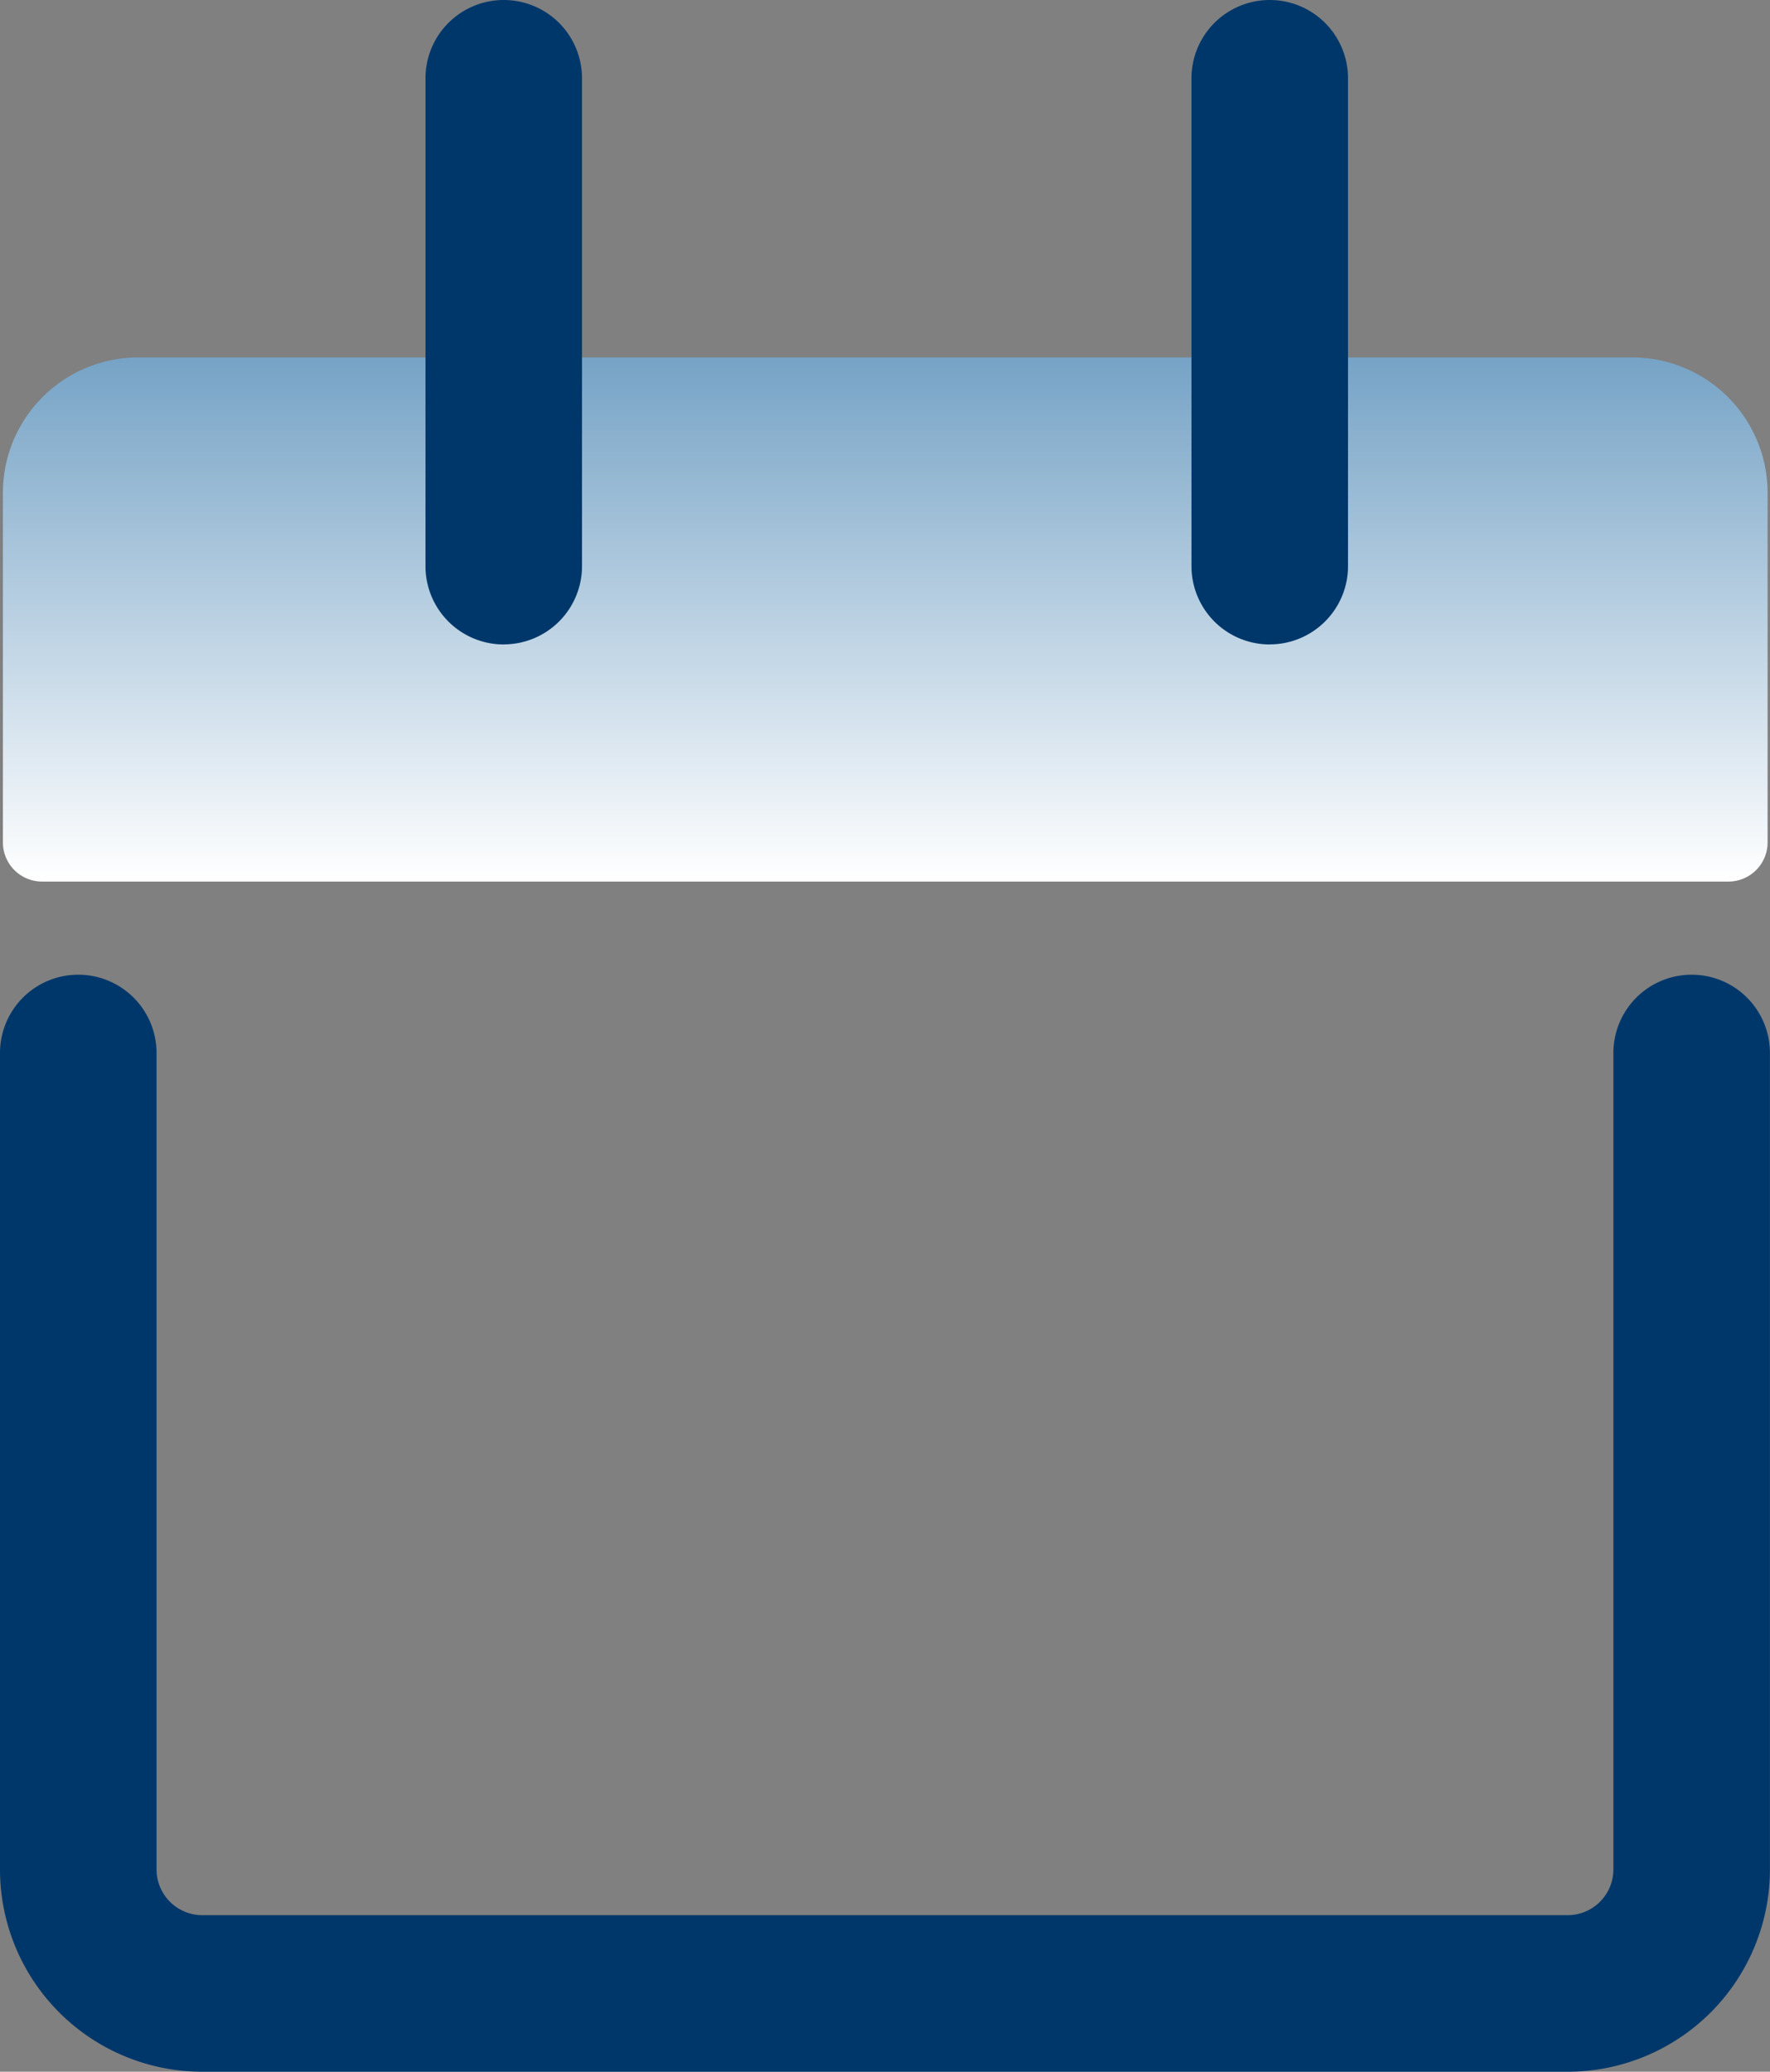 <svg xmlns="http://www.w3.org/2000/svg" xmlns:xlink="http://www.w3.org/1999/xlink" width="24.311" height="28.45" viewBox="0 0 24.311 28.45">
  <rect x="0" y="0" width="24.311" height="28.45" fill="#808080" stroke="none"/>
  <defs>
    <linearGradient id="linear-gradient" x1="0.5" x2="0.5" y2="1" gradientUnits="objectBoundingBox">
      <stop offset="0" stop-color="#76a3c6"/>
      <stop offset="1" stop-color="#fff"/>
    </linearGradient>
  </defs>
  <g id="Group_44394" data-name="Group 44394" transform="translate(-9.39 -5.54)">
    <path id="Path_39825" data-name="Path 39825" d="M33.7,16.53v4.8a.538.538,0,0,1-.538.538H10a.538.538,0,0,1-.538-.538v-4.8a1.86,1.86,0,0,1,1.866-1.86h20.5A1.86,1.86,0,0,1,33.7,16.53Z" transform="translate(-0.032 -4.222)" fill="url(#linear-gradient)"/>
    <path id="Path_39826" data-name="Path 39826" d="M30.921,33.99H12.169A2.779,2.779,0,0,1,9.39,31.216V20a1.075,1.075,0,0,1,2.15,0V31.216a.629.629,0,0,0,.629.624H30.921a.629.629,0,0,0,.629-.624V20a1.075,1.075,0,0,1,2.15,0V31.216A2.779,2.779,0,0,1,30.921,33.99Zm-14.612-19.6a1.075,1.075,0,0,1-1.075-1.075v-6.7a1.075,1.075,0,0,1,2.15,0v6.7A1.075,1.075,0,0,1,16.309,14.389Zm10.521,0a1.075,1.075,0,0,1-1.075-1.075v-6.7a1.075,1.075,0,0,1,2.15,0v6.7A1.075,1.075,0,0,1,26.83,14.389Z" transform="translate(0)" fill="#00376a"/>
  </g>
</svg>

